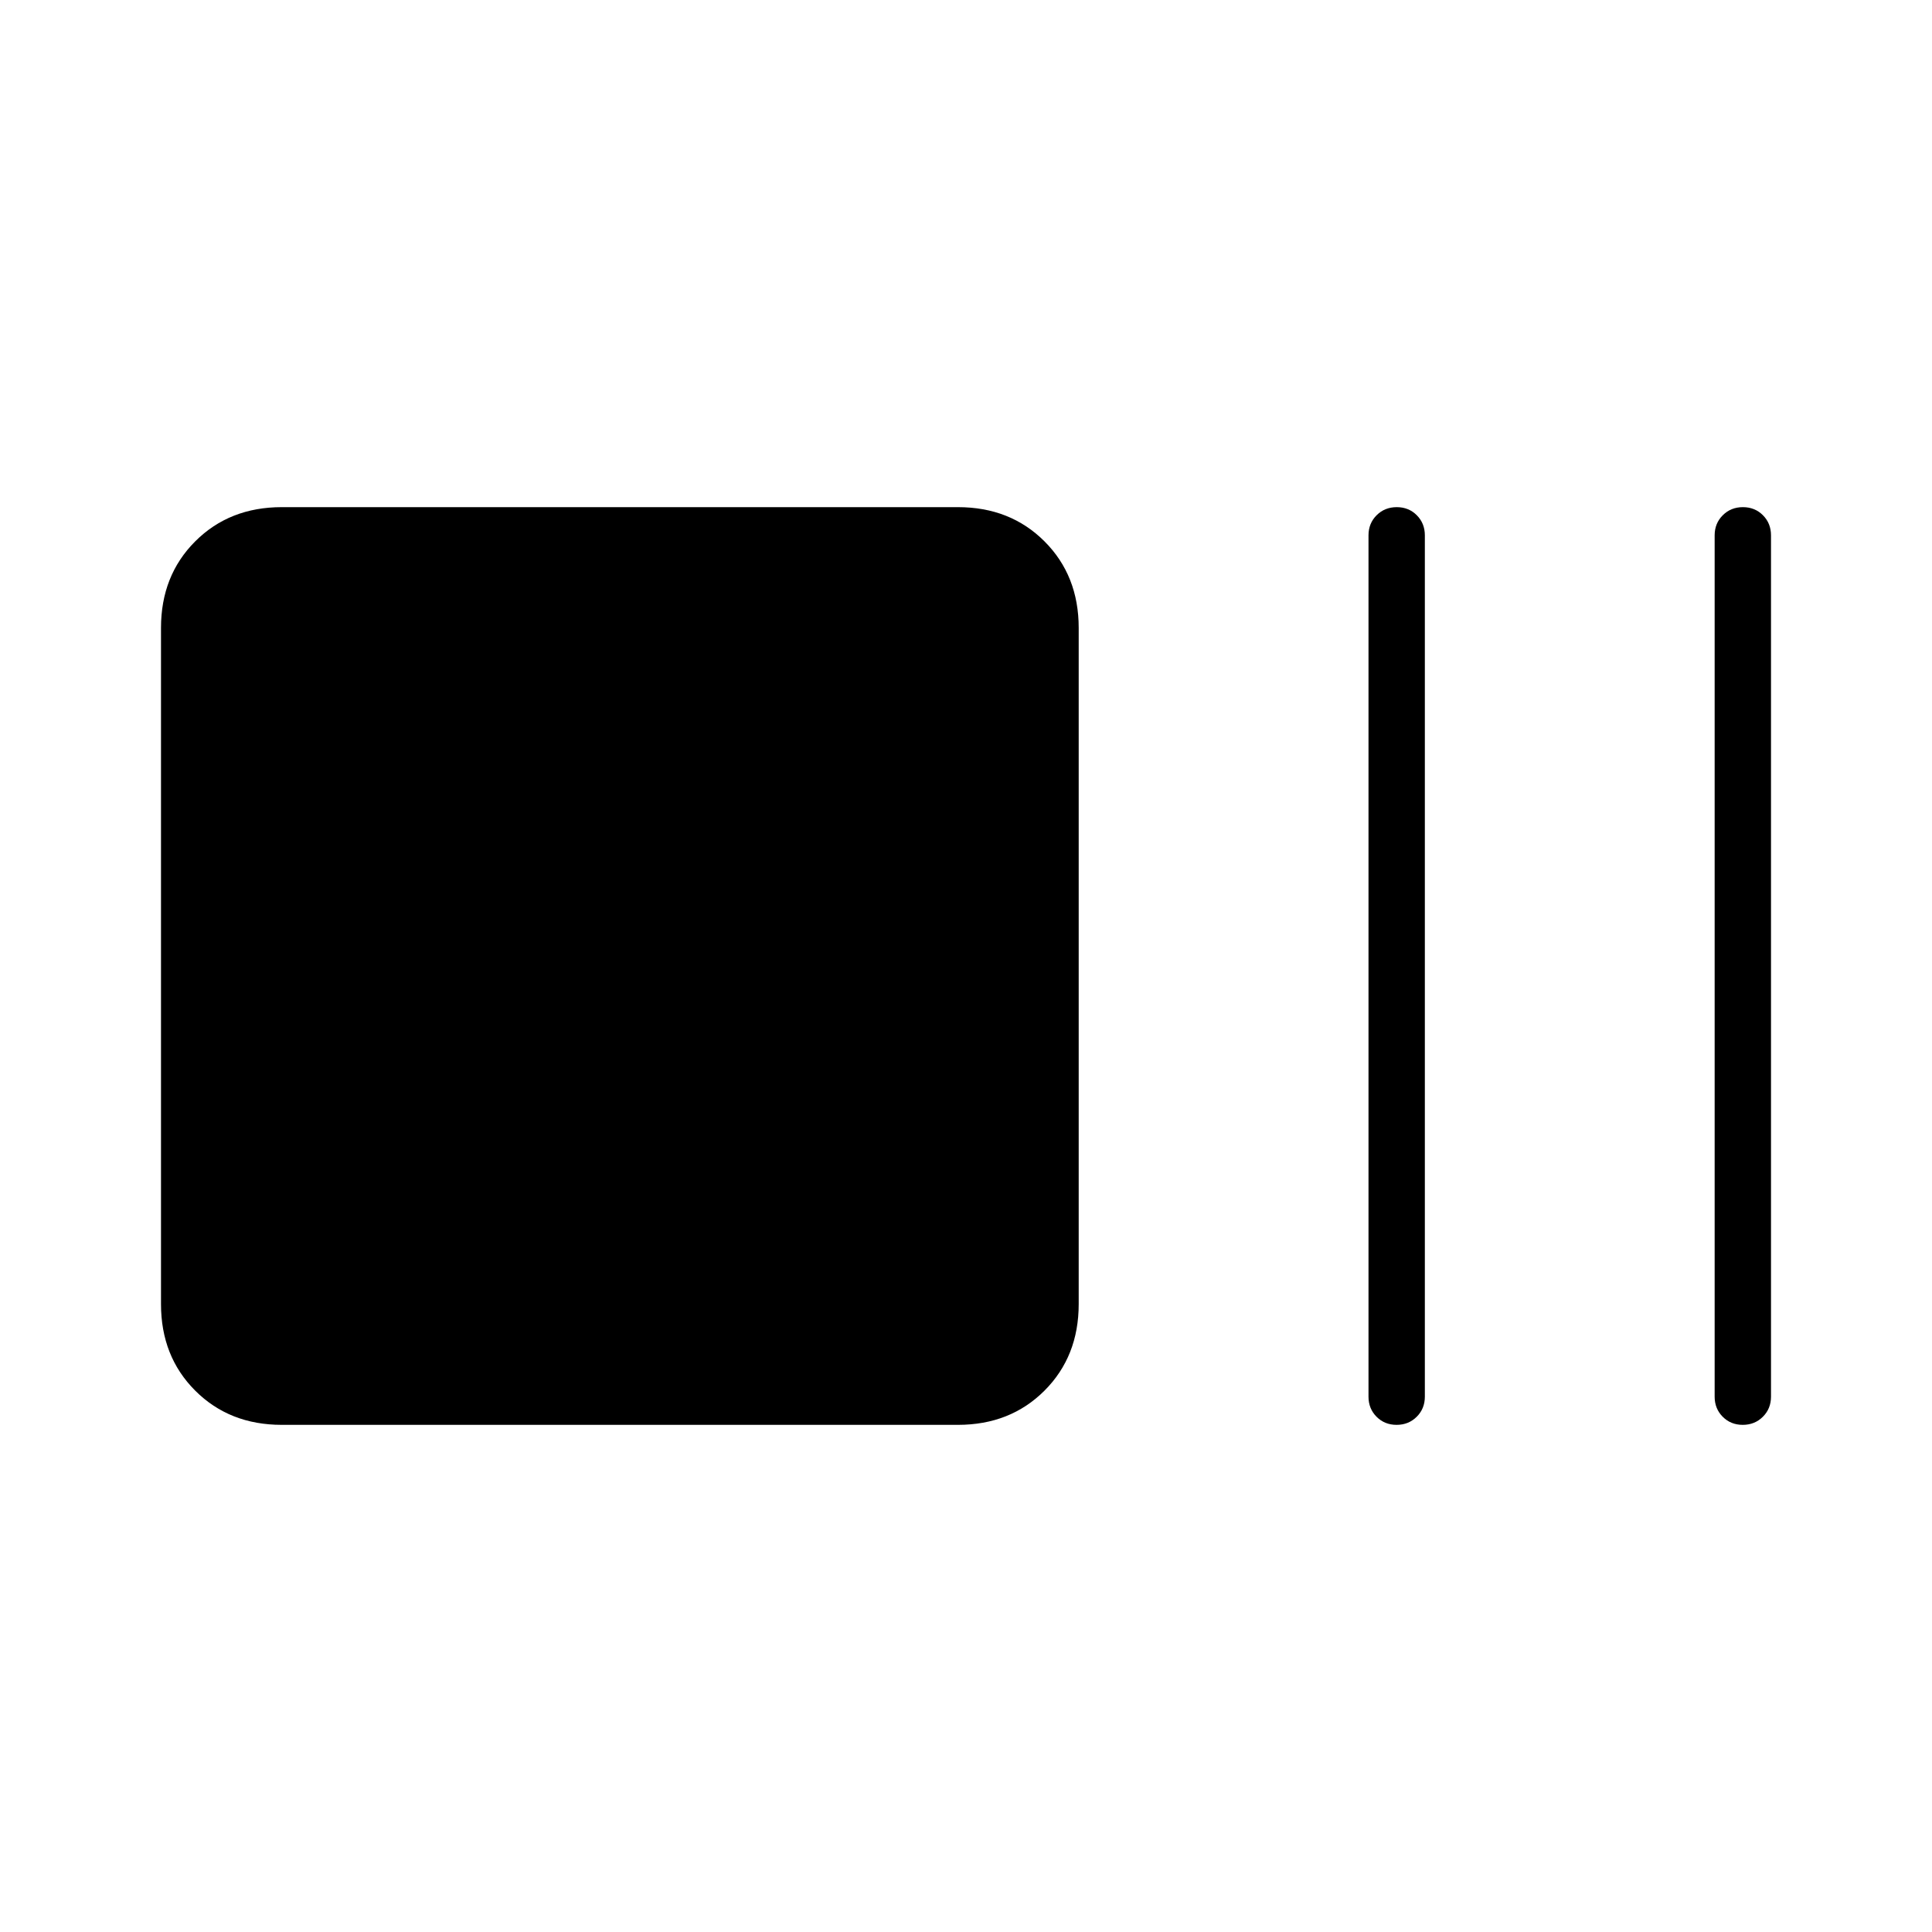 <svg xmlns="http://www.w3.org/2000/svg" height="24" viewBox="0 -960 960 960" width="24"><path d="M140-252q-26 0-43-17t-17-43v-336q0-26 17-43t43-17h336q26 0 43 17t17 43v336q0 26-17 43t-43 17H140Zm553.965 0Q688-252 684-256.025T680-266v-428q0-5.95 4.035-9.975 4.035-4.025 10-4.025t9.965 4.025q4 4.025 4 9.975v428q0 5.95-4.035 9.975-4.035 4.025-10 4.025Zm172 0Q860-252 856-256.025T852-266v-428q0-5.95 4.035-9.975 4.035-4.025 10-4.025t9.965 4.025q4 4.025 4 9.975v428q0 5.95-4.035 9.975-4.035 4.025-10 4.025Z"/></svg>